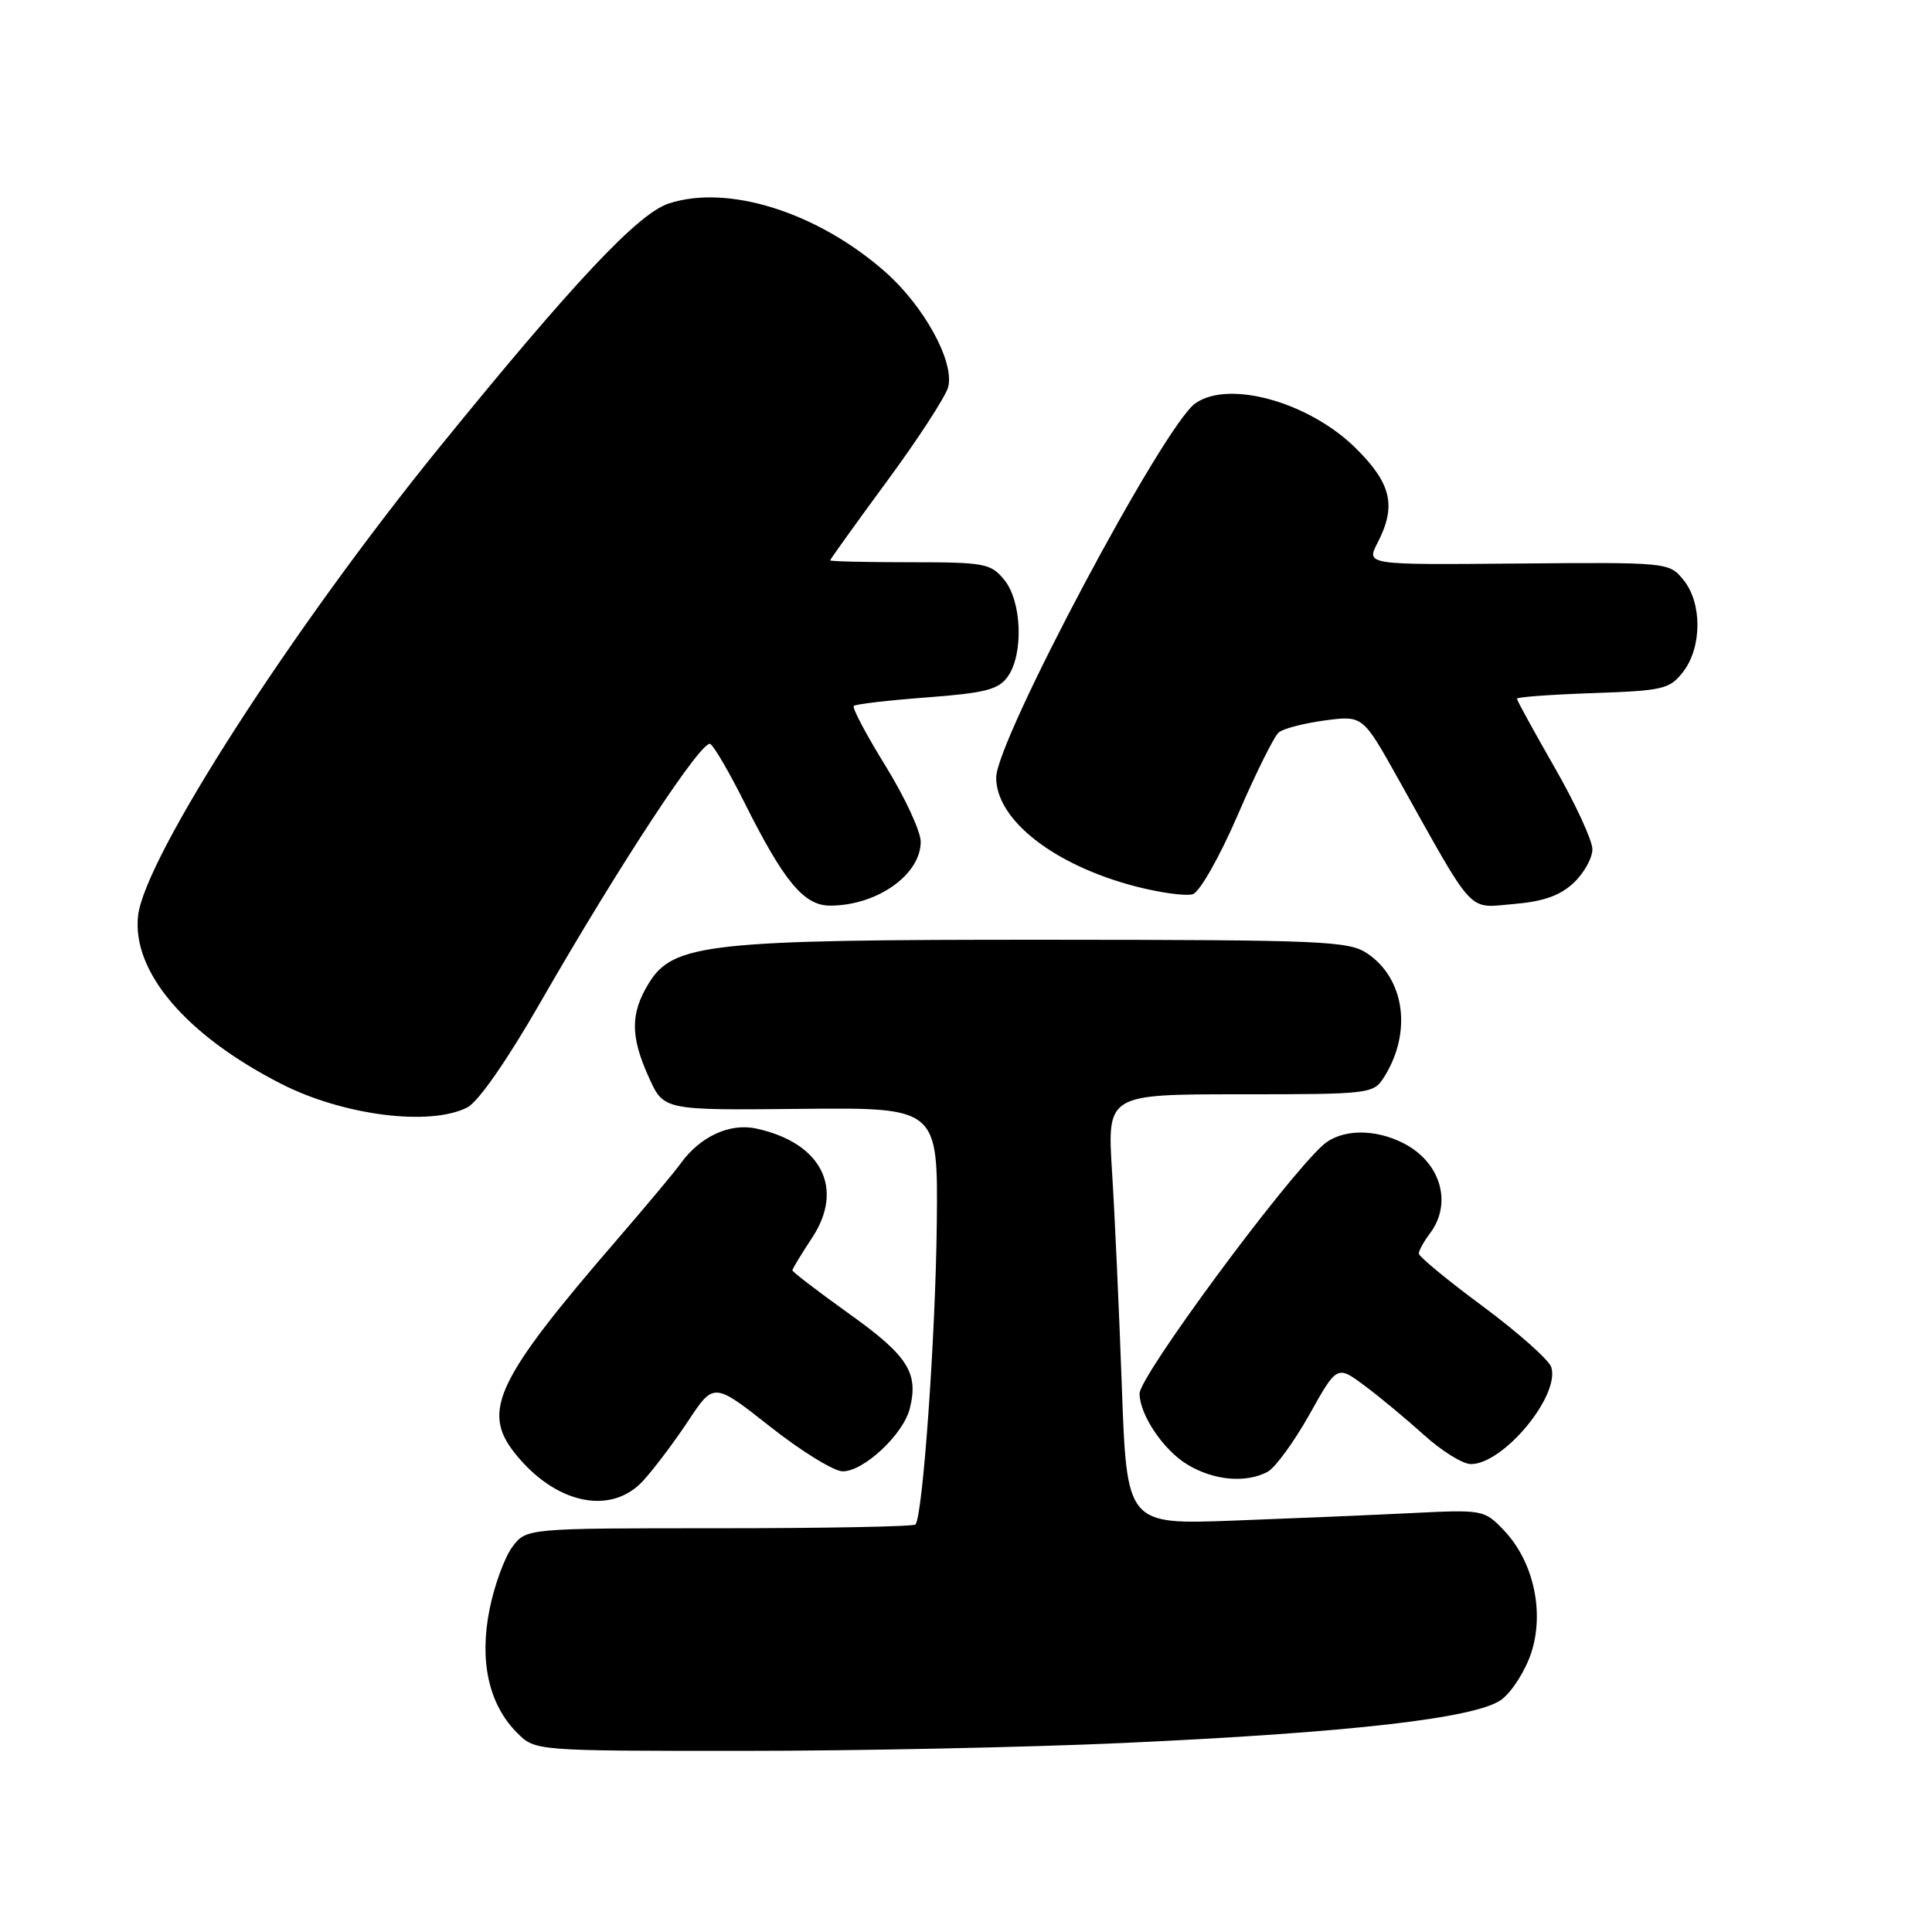 <?xml version="1.0" encoding="UTF-8" standalone="no"?>
<!DOCTYPE svg PUBLIC "-//W3C//DTD SVG 1.1//EN" "http://www.w3.org/Graphics/SVG/1.1/DTD/svg11.dtd" >
<svg xmlns="http://www.w3.org/2000/svg" xmlns:xlink="http://www.w3.org/1999/xlink" version="1.1" viewBox="0 0 256 256">
 <g >
 <path fill="currentColor"
d=" M 148.67 230.96 C 178.91 229.59 195.61 227.67 198.95 225.21 C 200.35 224.17 202.13 221.36 202.91 218.97 C 204.67 213.51 203.17 206.85 199.26 202.76 C 196.68 200.06 196.48 200.02 187.07 200.49 C 181.81 200.75 171.16 201.20 163.40 201.49 C 149.31 202.01 149.31 202.01 148.65 183.76 C 148.29 173.72 147.71 160.89 147.35 155.25 C 146.71 145.00 146.71 145.00 164.33 145.00 C 181.52 145.00 181.99 144.94 183.38 142.75 C 187.13 136.82 186.17 129.69 181.15 126.32 C 178.72 124.69 175.19 124.54 139.00 124.52 C 93.80 124.50 89.19 125.00 85.94 130.33 C 83.51 134.32 83.52 137.35 86.00 142.81 C 87.95 147.12 87.95 147.12 106.12 146.93 C 124.29 146.75 124.29 146.75 124.13 162.12 C 123.97 177.02 122.27 200.98 121.30 202.00 C 121.04 202.28 109.33 202.50 95.28 202.50 C 69.72 202.50 69.72 202.50 67.87 205.00 C 66.85 206.38 65.49 210.11 64.86 213.29 C 63.49 220.16 64.78 225.87 68.53 229.62 C 70.91 232.00 70.91 232.00 98.37 232.00 C 113.48 232.00 136.11 231.53 148.67 230.96 Z  M 85.18 196.25 C 86.58 194.74 89.27 191.17 91.16 188.33 C 94.58 183.15 94.58 183.15 102.04 189.03 C 106.14 192.27 110.46 194.93 111.64 194.96 C 114.40 195.01 119.69 190.08 120.55 186.65 C 121.74 181.90 120.31 179.65 112.54 174.10 C 108.39 171.13 105.00 168.53 105.00 168.33 C 105.00 168.12 106.17 166.19 107.59 164.04 C 111.94 157.48 108.85 151.41 100.21 149.54 C 96.69 148.77 92.74 150.61 90.18 154.18 C 89.46 155.20 85.67 159.73 81.76 164.26 C 65.82 182.73 63.80 186.93 68.16 192.48 C 73.48 199.24 80.88 200.88 85.18 196.25 Z  M 167.97 195.02 C 168.98 194.47 171.46 191.07 173.49 187.46 C 177.16 180.89 177.16 180.89 180.83 183.62 C 182.85 185.12 186.40 188.08 188.73 190.18 C 191.05 192.28 193.83 194.00 194.90 194.00 C 199.22 194.00 206.74 184.92 205.55 181.15 C 205.24 180.19 201.17 176.58 196.50 173.11 C 191.82 169.65 188.00 166.50 188.00 166.10 C 188.00 165.71 188.66 164.51 189.47 163.44 C 192.48 159.46 190.92 154.04 186.02 151.51 C 182.13 149.50 177.67 149.60 175.28 151.75 C 170.16 156.37 151.00 182.34 151.00 184.65 C 151.00 187.44 154.13 192.11 157.30 194.04 C 160.79 196.17 165.08 196.56 167.97 195.02 Z  M 61.92 146.74 C 63.38 145.99 67.19 140.51 71.60 132.83 C 82.04 114.65 93.04 97.91 94.12 98.58 C 94.63 98.89 96.66 102.38 98.63 106.32 C 103.87 116.80 106.52 120.00 109.99 120.00 C 116.20 120.00 122.00 115.91 122.00 111.53 C 122.00 110.17 119.91 105.66 117.35 101.51 C 114.79 97.37 112.89 93.78 113.13 93.54 C 113.37 93.30 117.73 92.79 122.83 92.41 C 130.60 91.82 132.33 91.37 133.55 89.63 C 135.64 86.64 135.40 79.71 133.09 76.86 C 131.30 74.65 130.51 74.50 120.59 74.50 C 114.77 74.50 110.00 74.39 110.00 74.25 C 110.00 74.12 113.39 69.39 117.54 63.75 C 121.69 58.11 125.33 52.50 125.64 51.28 C 126.49 47.93 122.45 40.57 117.29 36.02 C 108.32 28.12 96.45 24.38 88.60 26.97 C 84.55 28.30 75.97 37.43 58.30 59.18 C 38.60 83.43 19.10 113.75 18.29 121.38 C 17.50 128.79 24.67 137.19 37.25 143.61 C 45.48 147.81 56.97 149.27 61.92 146.74 Z  M 208.51 116.99 C 209.88 115.71 211.00 113.70 211.00 112.53 C 211.00 111.37 208.75 106.49 206.00 101.70 C 203.25 96.90 201.00 92.80 201.00 92.58 C 201.00 92.36 205.53 92.03 211.06 91.84 C 220.41 91.52 221.25 91.32 223.04 89.00 C 225.53 85.75 225.55 79.90 223.08 76.86 C 221.17 74.51 221.07 74.50 201.09 74.67 C 181.03 74.85 181.03 74.85 182.51 71.97 C 185.05 67.07 184.40 64.14 179.74 59.48 C 173.58 53.32 162.89 50.29 158.39 53.44 C 154.20 56.37 132.00 98.09 132.00 103.04 C 132.00 108.65 139.67 114.64 150.46 117.45 C 153.74 118.30 157.16 118.77 158.06 118.48 C 158.97 118.19 161.62 113.52 164.02 107.96 C 166.39 102.47 168.83 97.55 169.44 97.05 C 170.05 96.54 172.80 95.83 175.56 95.46 C 180.57 94.80 180.57 94.80 185.24 103.15 C 195.56 121.60 194.36 120.30 200.56 119.79 C 204.48 119.46 206.72 118.68 208.51 116.99 Z "/>
</g>
</svg>